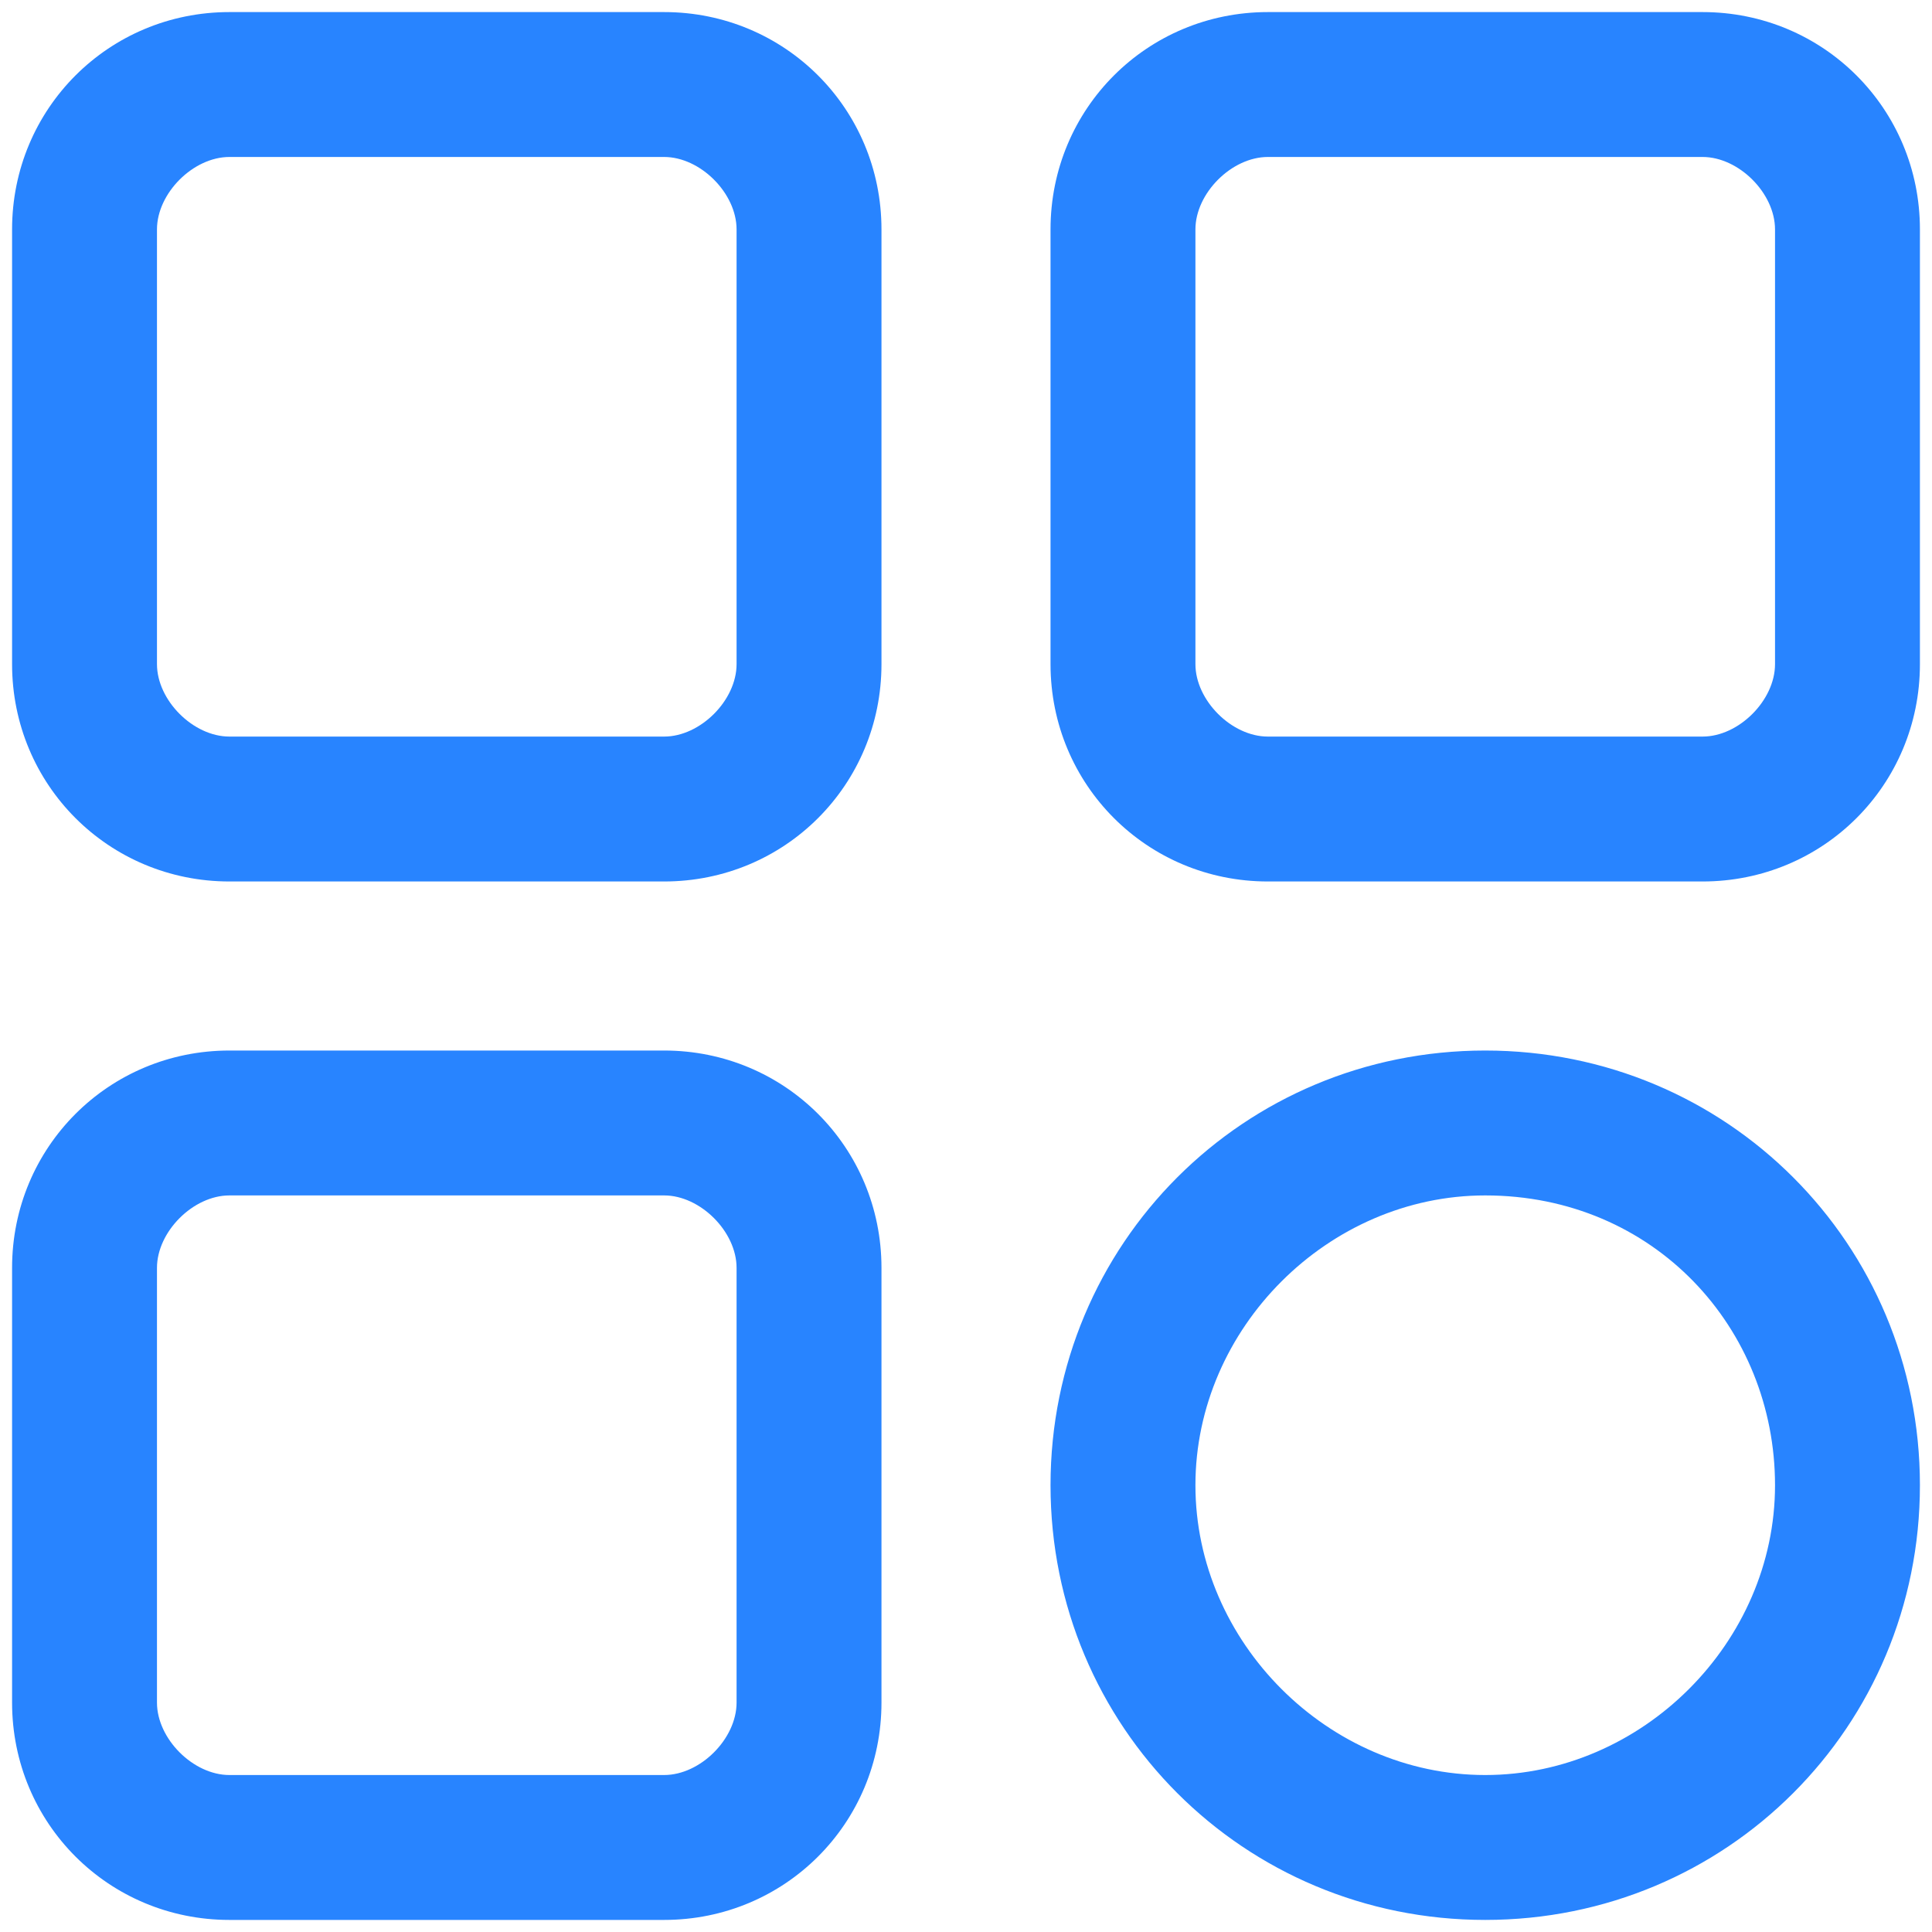 <svg t="1626772927530" class="icon" viewBox="0 0 1024 1024" version="1.1"
    xmlns="http://www.w3.org/2000/svg" p-id="24460" width="32" height="32">
    <path d="M787.2 1017.6c-128 0-230.4-102.4-230.4-230.4s102.4-230.4 230.4-230.4 230.4 102.4 230.4 230.4-102.4 230.4-230.4 230.4z m0-384c-83.2 0-153.6 70.4-153.6 153.6s70.4 153.6 153.6 153.6 153.6-70.4 153.6-153.6-64-153.6-153.6-153.6z m-665.6 384c-64 0-115.2-51.2-115.2-115.2v-230.4c0-64 51.2-115.2 115.2-115.2h230.4c64 0 115.2 51.2 115.2 115.2v230.4c0 64-51.2 115.2-115.2 115.2H121.6z m0-384c-19.2 0-38.4 19.2-38.4 38.4v230.4c0 19.2 19.2 38.4 38.4 38.4h230.4c19.2 0 38.4-19.2 38.4-38.4v-230.4c0-19.2-19.2-38.4-38.4-38.4H121.6z m550.4-166.4c-64 0-115.2-51.2-115.2-115.2V121.6c0-64 51.2-115.2 115.2-115.2h230.4c64 0 115.2 51.2 115.2 115.2v230.4c0 64-51.2 115.2-115.2 115.2h-230.4z m0-384c-19.2 0-38.4 19.2-38.4 38.4v230.4c0 19.2 19.2 38.4 38.4 38.4h230.4c19.2 0 38.4-19.2 38.4-38.4V121.6c0-19.2-19.2-38.4-38.4-38.4h-230.4z m-550.4 384C57.6 467.2 6.4 416 6.4 352V121.6C6.4 57.6 57.6 6.4 121.6 6.4h230.4c64 0 115.2 51.2 115.2 115.2v230.4c0 64-51.2 115.2-115.2 115.2H121.6z m0-384c-19.2 0-38.4 19.2-38.4 38.4v230.4c0 19.2 19.2 38.4 38.4 38.4h230.4c19.2 0 38.4-19.2 38.4-38.4V121.6c0-19.2-19.2-38.4-38.4-38.4H121.6z" p-id="24461" fill="#2884ff"></path>
</svg>
